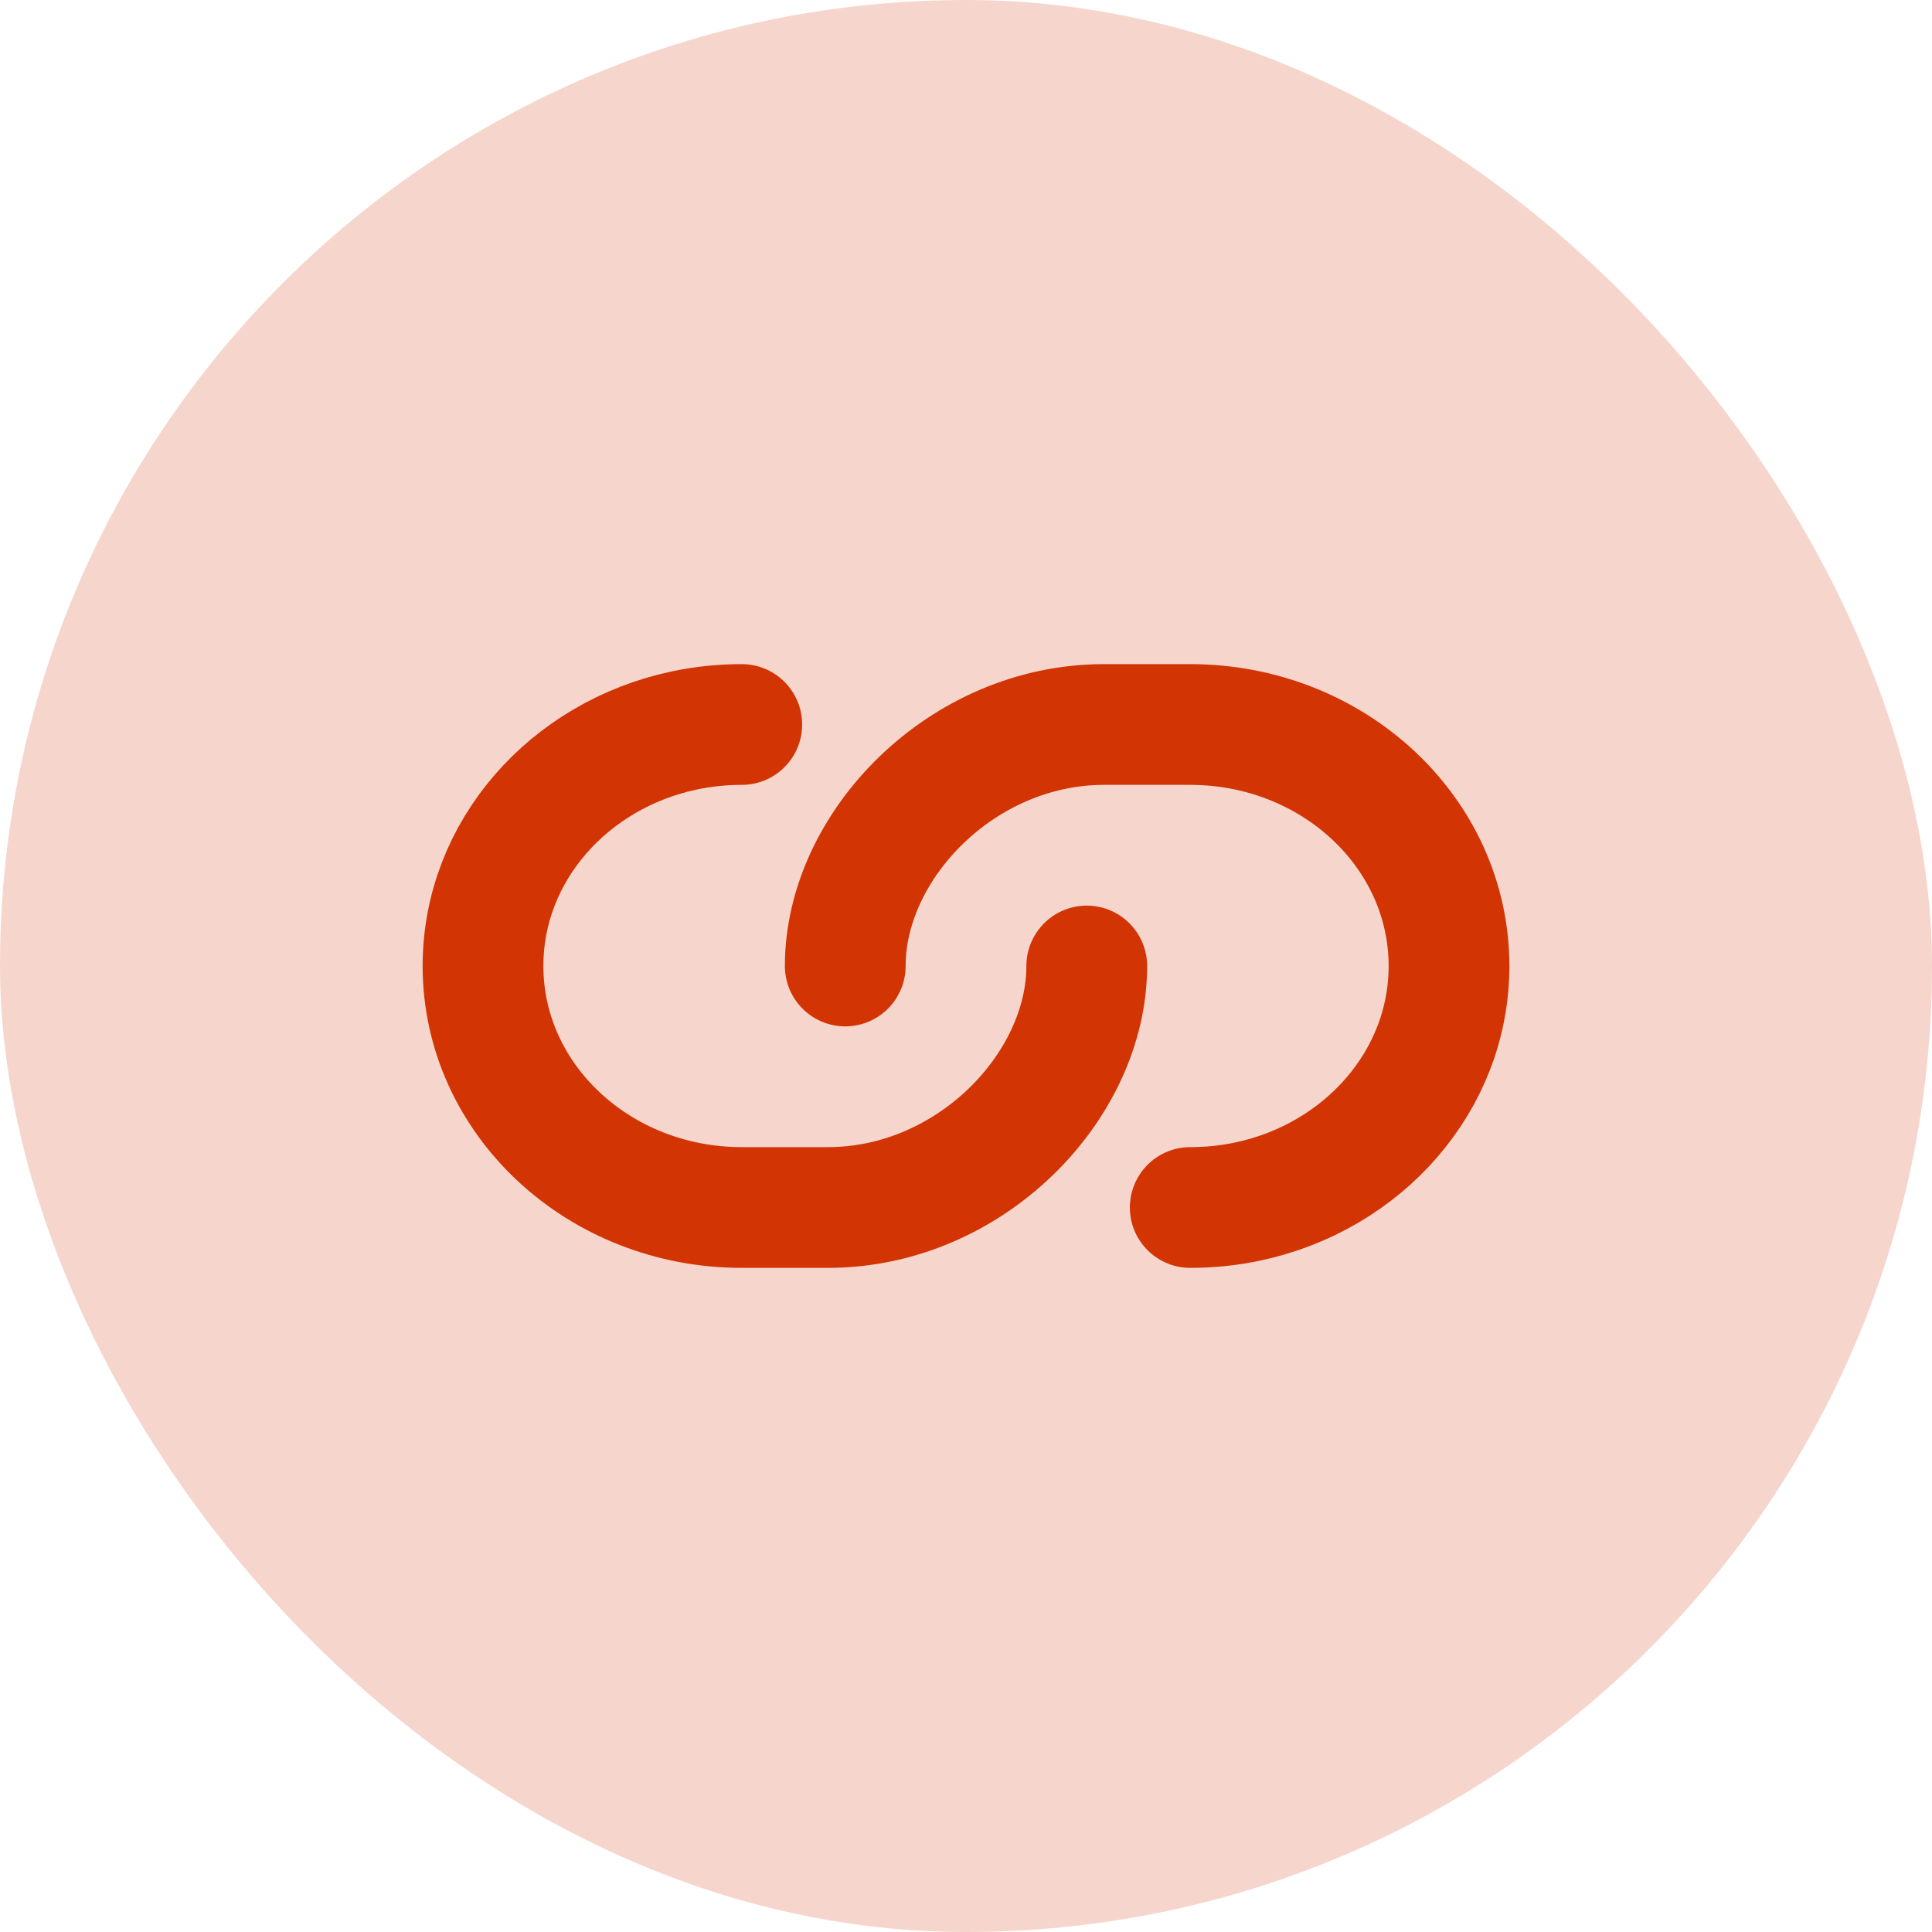 <svg width="32" height="32" viewBox="0 0 32 32" fill="none" xmlns="http://www.w3.org/2000/svg">
<rect width="32" height="32" rx="16" fill="#D23403" fill-opacity="0.2"/>
<path d="M14 16C14 14.006 15.931 12 18.286 12C18.565 12 19.484 12 19.714 12C22.081 12 24 13.791 24 16C24 17.904 22.575 19.497 20.667 19.901C20.36 19.966 20.042 20 19.714 20" stroke="#D23403" stroke-width="2" stroke-linecap="round" stroke-linejoin="round"/>
<path d="M18 16C18 17.994 16.069 20 13.714 20C13.435 20 12.516 20 12.286 20C9.919 20 8 18.209 8 16C8 14.096 9.425 12.503 11.333 12.099C11.64 12.034 11.958 12 12.286 12" stroke="#D23403" stroke-width="2" stroke-linecap="round" stroke-linejoin="round"/>
</svg>
